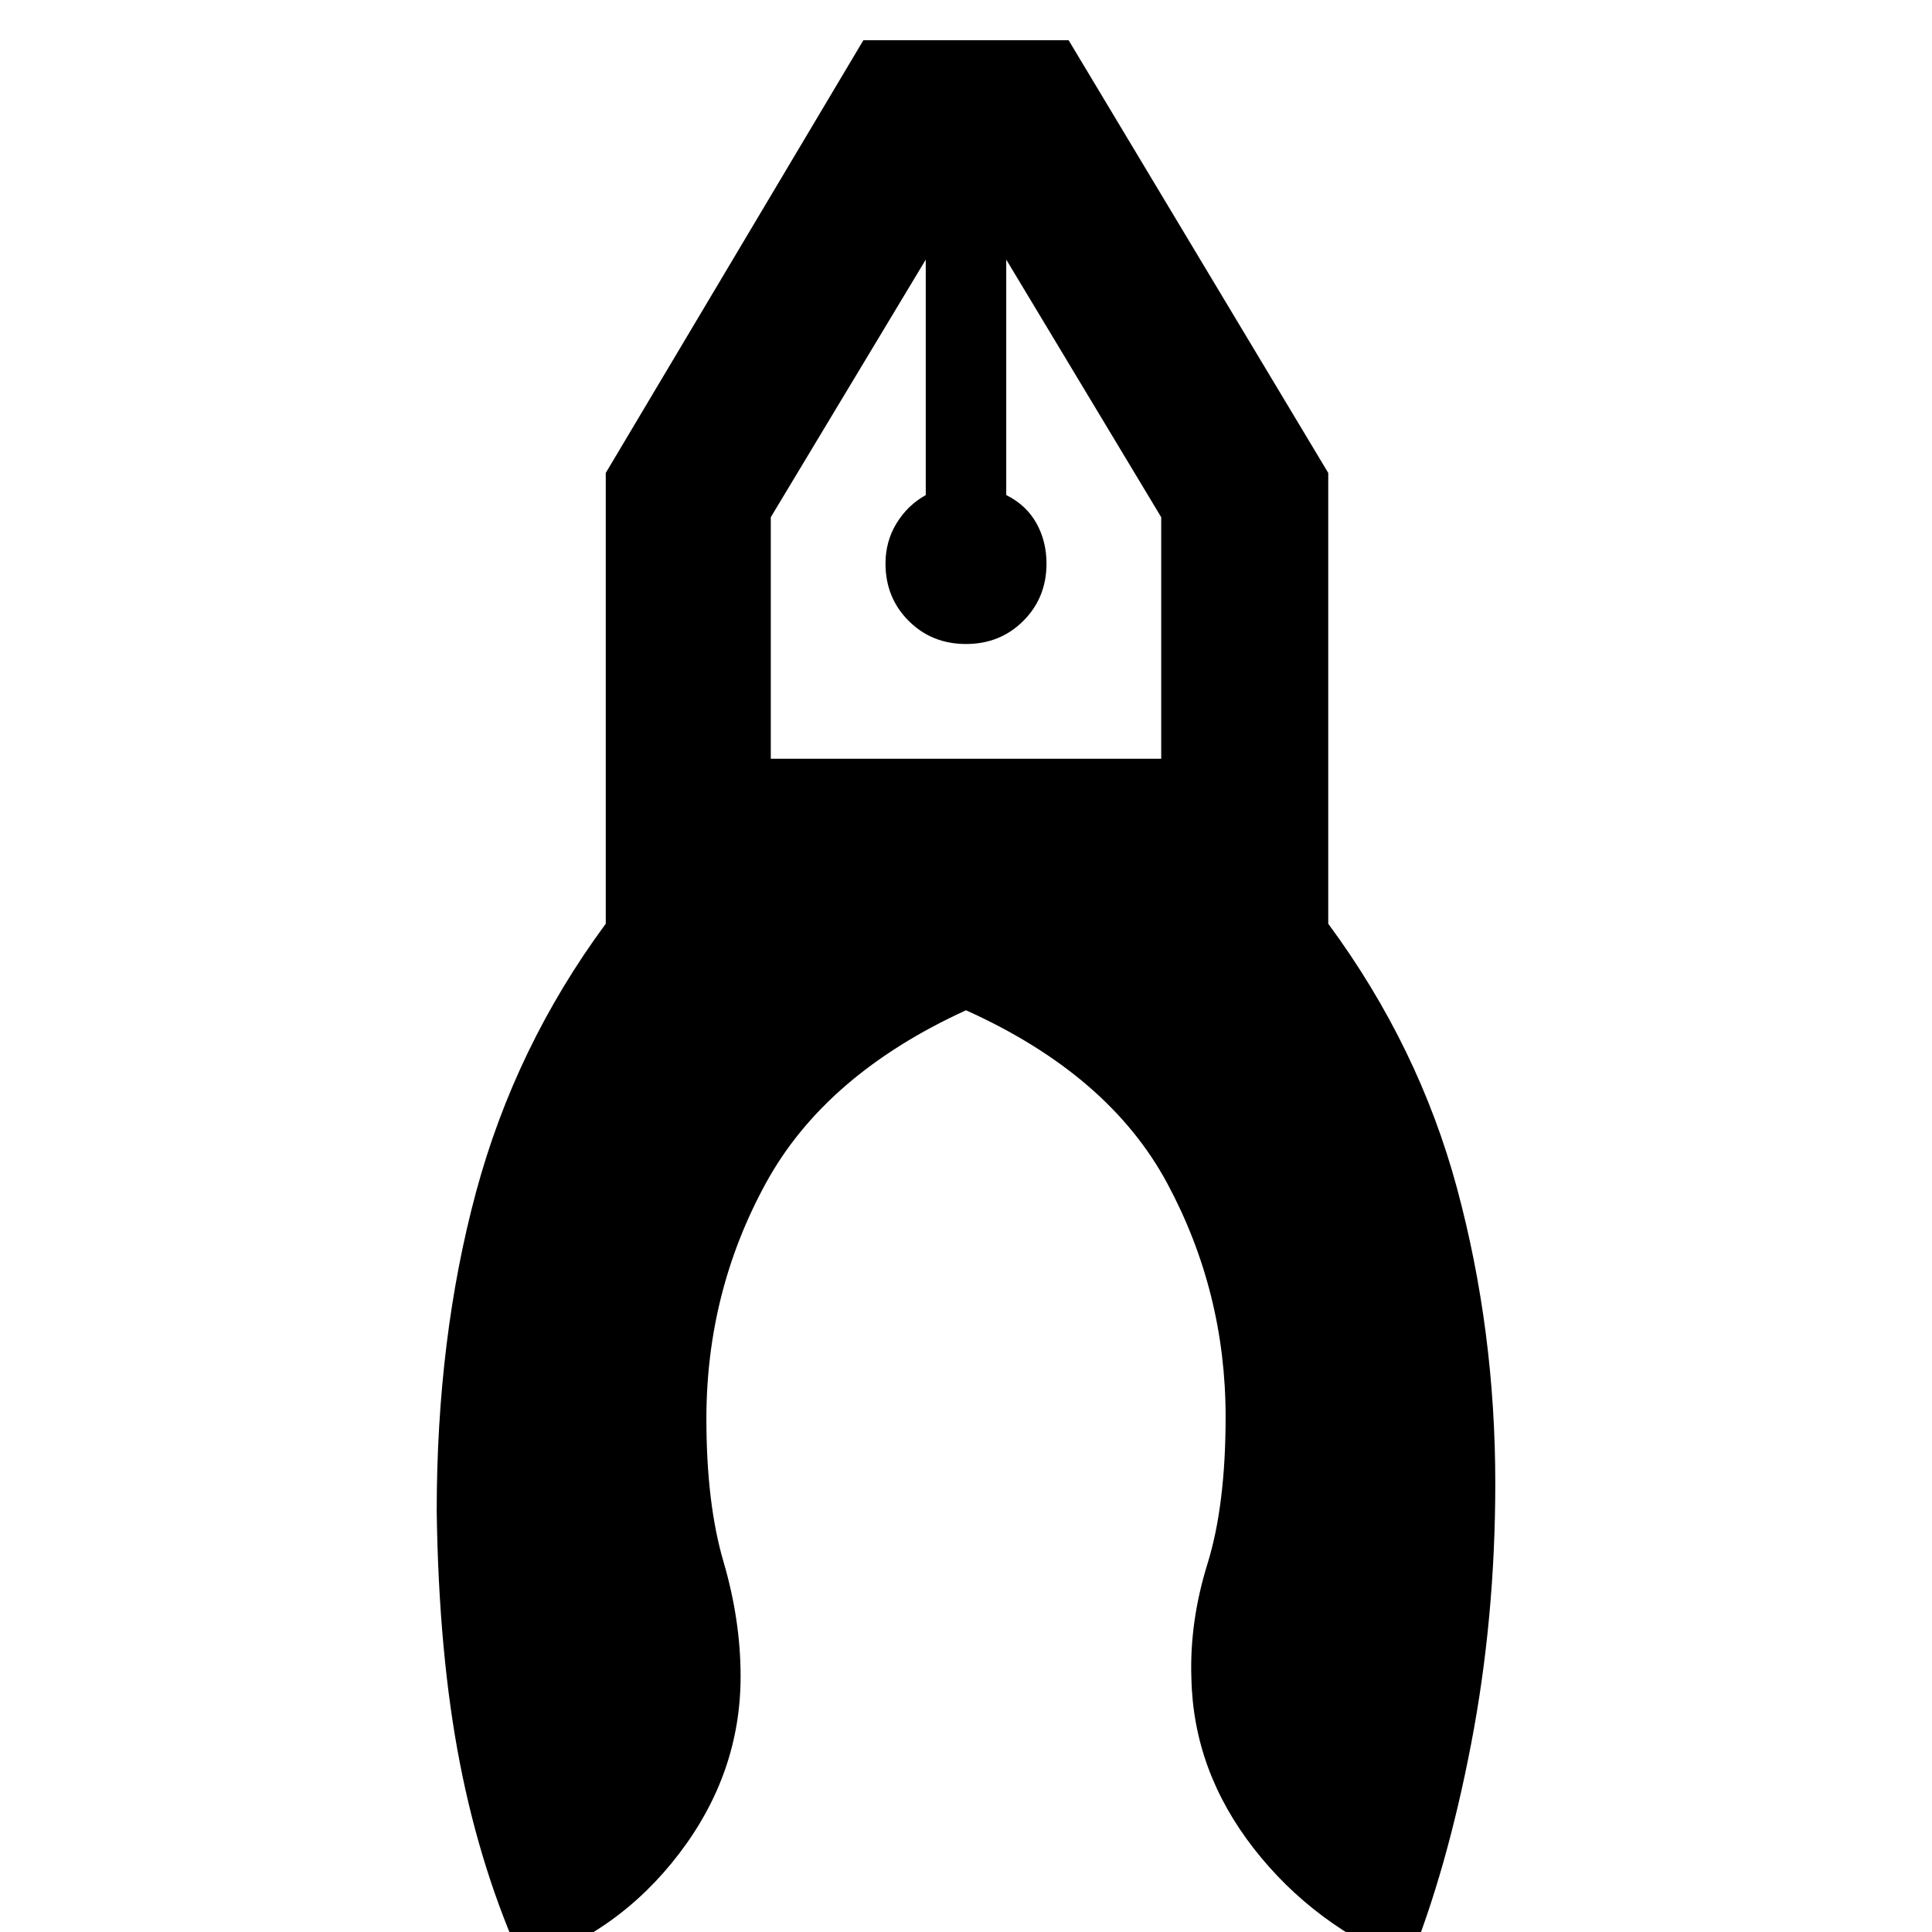 <svg xmlns="http://www.w3.org/2000/svg" width="48" height="48" viewBox="0 0 48 48"><path d="M13 48.8q-1.05-2.3-1.575-5-.525-2.7-.575-6.25 0-4.3.975-7.925t3.225-6.675v-11.2L21.45 1h5.1L33 11.75v11.2q2.25 3.05 3.2 6.575.95 3.525.95 7.325 0 3.35-.6 6.475-.6 3.125-1.55 5.475-2.35-.95-3.85-2.875T29.6 41.7q-.05-1.4.4-2.85.45-1.45.45-3.65 0-3.1-1.45-5.8-1.45-2.7-5-4.3-3.5 1.6-4.975 4.3-1.475 2.7-1.475 5.85 0 2.1.425 3.55.425 1.45.425 2.85 0 2.4-1.525 4.4-1.525 2-3.875 2.75ZM24 16q-.85 0-1.425-.575Q22 14.85 22 14q0-.55.275-1 .275-.45.725-.7V6.45l-3.85 6.4v6h9.7v-6L25 6.45v5.85q.5.25.75.7.25.45.25 1 0 .85-.575 1.425Q24.85 16 24 16Zm1-9.55h-2 2Zm-2 0h2Z"/></svg>